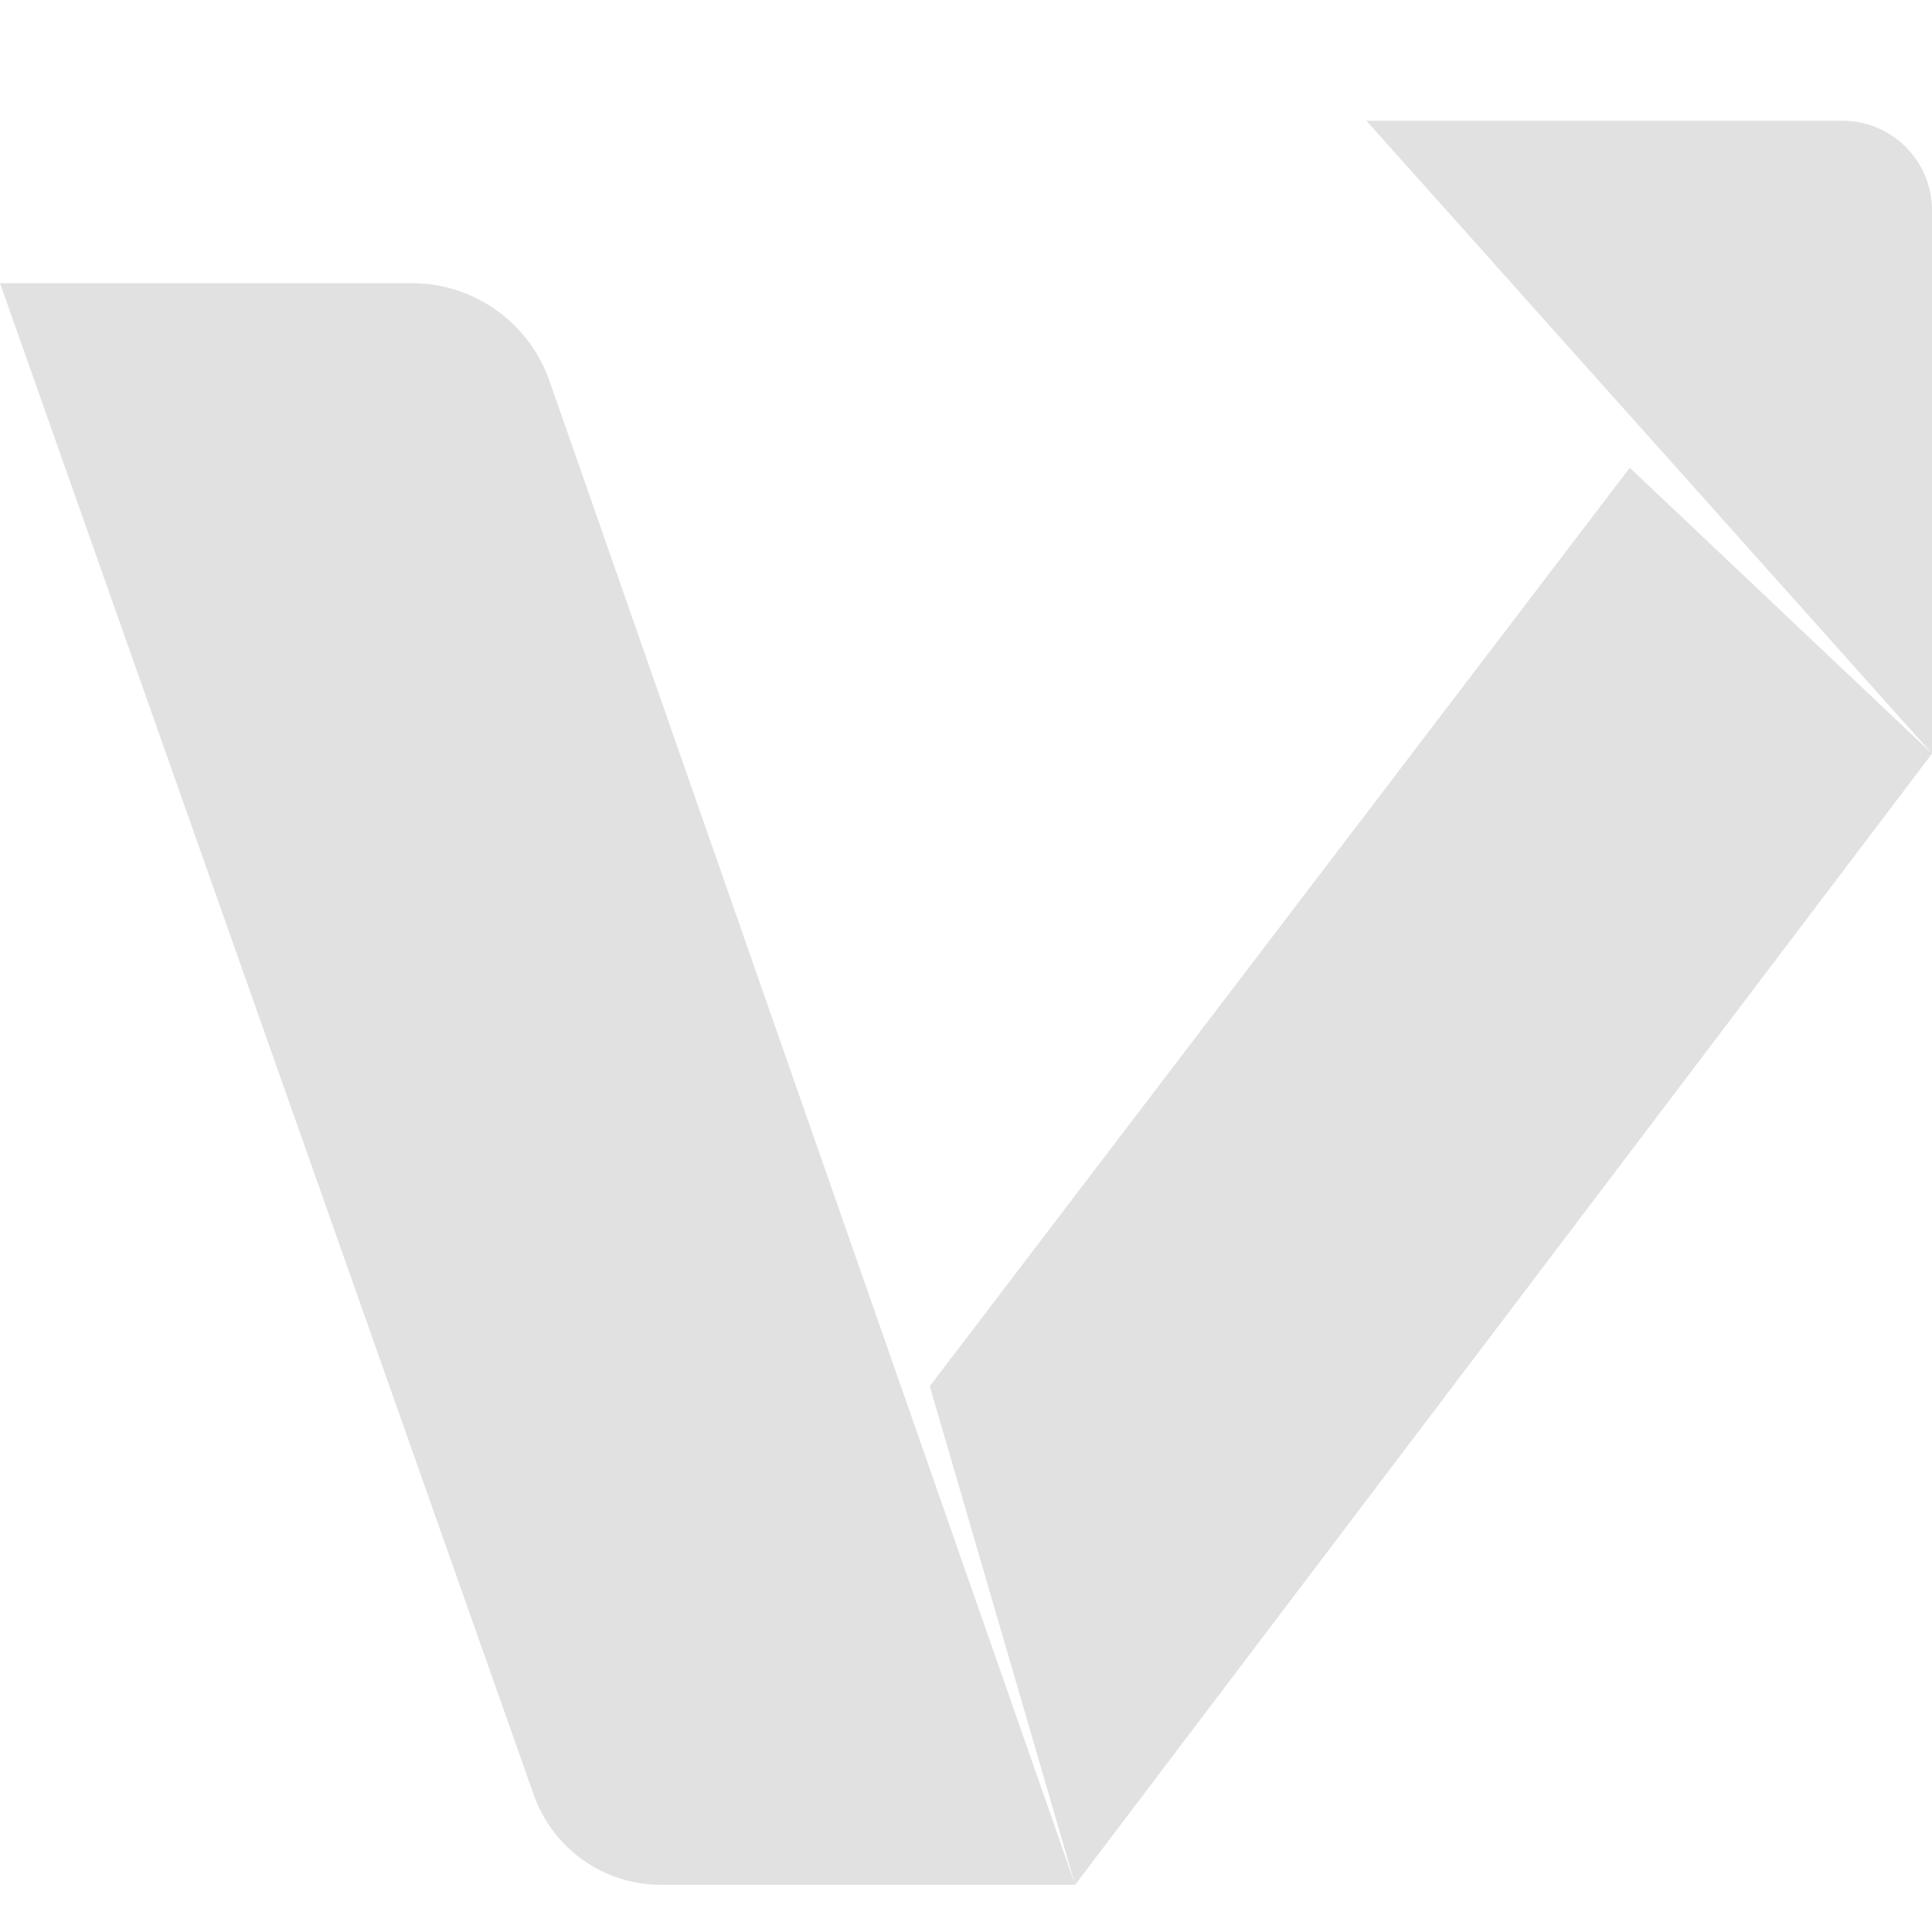 <svg xmlns="http://www.w3.org/2000/svg" width="16" height="16" fill="none" version="1.1" id="svg62519"><defs id="defs62515"><style id="current-color-scheme" type="text/css"/></defs><path d="M0 2.345h3.41c.513 0 .97.324 1.14.808l4.354 12.456L7.7 11.48l5.797-7.606L16 6.241 11.316 1h3.942c.41 0 .742.332.742.742v4.499l-7.096 9.368H5.471c-.471 0-.892-.298-1.05-.743L0 2.345z" fill="currentColor" color="#e1e1e1" id="path62517"/></svg>